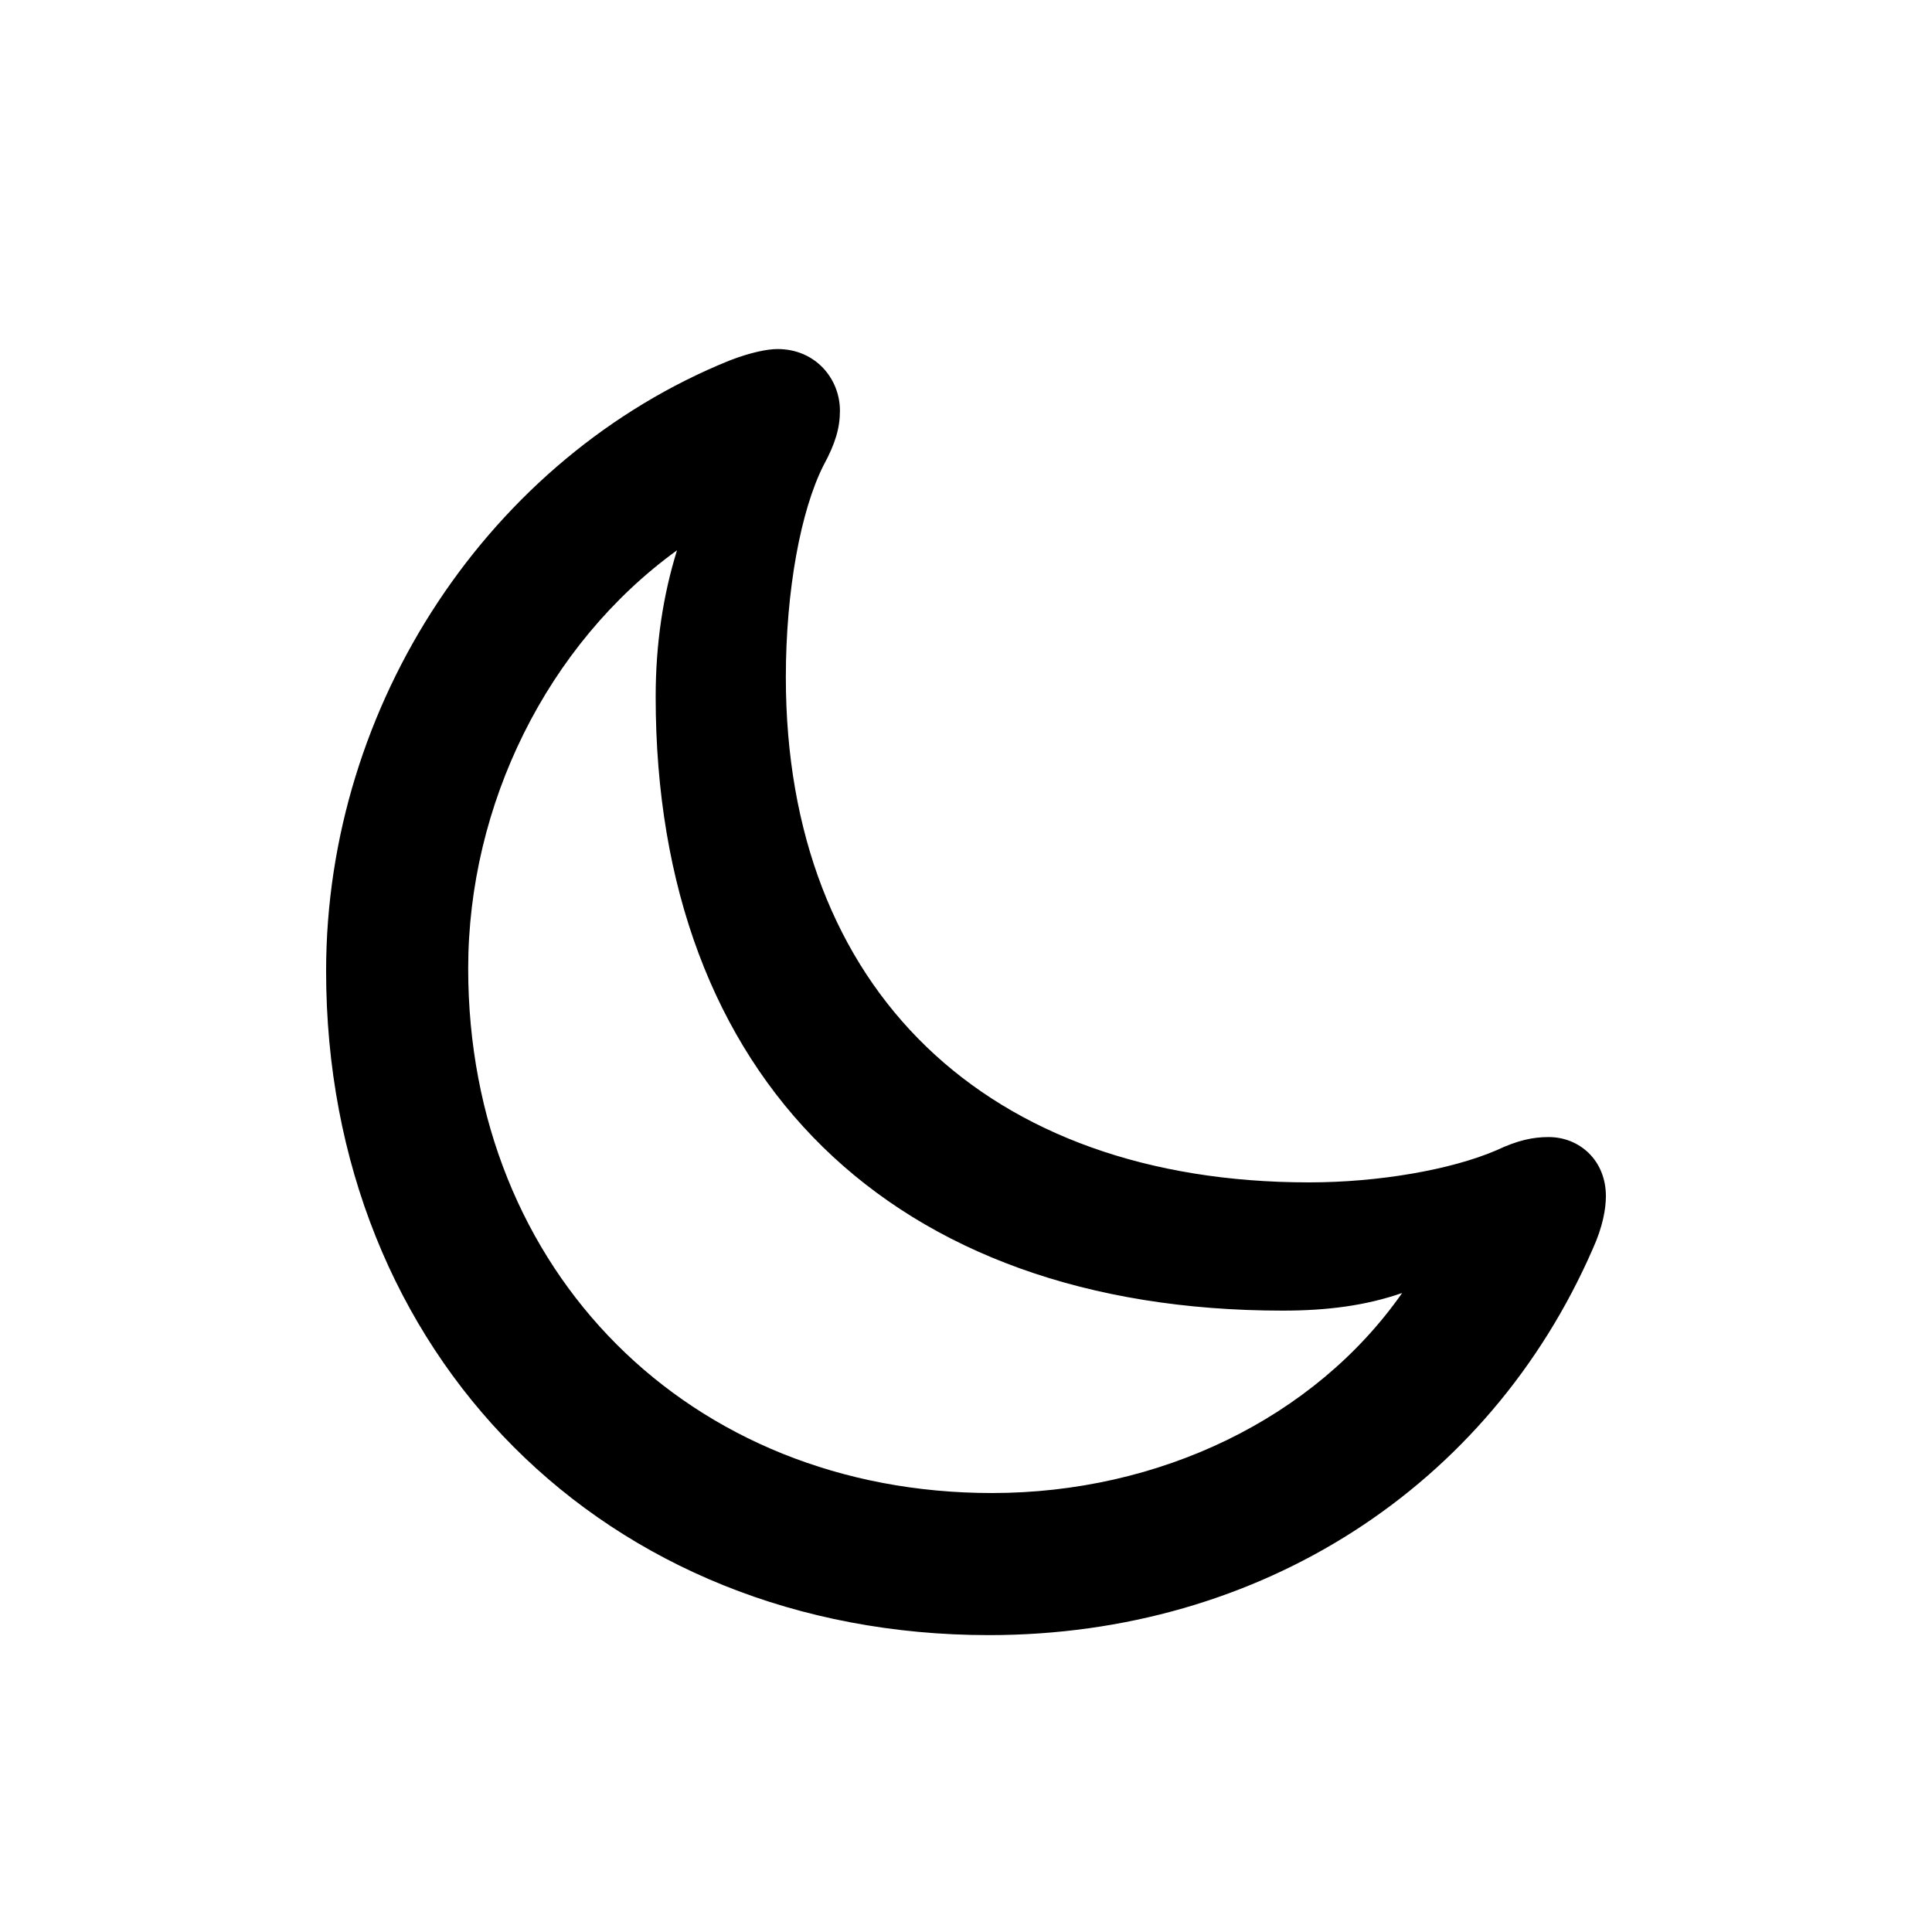 <?xml version="1.0" encoding="UTF-8"?>
<svg width="24px" height="24px" viewBox="0 0 24 24" version="1.1" xmlns="http://www.w3.org/2000/svg" xmlns:xlink="http://www.w3.org/1999/xlink">
    <title>moon</title>
    <g id="02_assets" stroke="none" stroke-width="1" fill="none" fill-rule="evenodd">
        <g id="00_desktop" transform="translate(-204, -404)">
            <g id="00_vectors" transform="translate(180, 316)">
                <g id="00_action" transform="translate(0, 64)">
                    <g id="moon" transform="translate(24, 24)">
                        <rect id="frame" x="0" y="0" width="24" height="24"></rect>
                        <path d="M12.285,20.312 C15.66,20.312 18.496,18.469 19.785,15.516 C19.91,15.242 19.949,15.016 19.949,14.859 C19.949,14.414 19.621,14.125 19.238,14.125 C19.043,14.125 18.855,14.164 18.59,14.289 C18.027,14.531 17.129,14.688 16.262,14.688 C12.254,14.688 9.762,12.289 9.762,8.414 C9.762,7.328 9.949,6.336 10.23,5.781 C10.379,5.508 10.434,5.312 10.434,5.102 C10.434,4.703 10.129,4.336 9.66,4.336 C9.535,4.336 9.332,4.375 9.066,4.477 C6.09,5.68 4.051,8.742 4.051,12.062 C4.051,16.828 7.52,20.312 12.285,20.312 Z M12.324,18.547 C8.566,18.547 5.816,15.797 5.816,12.031 C5.816,10 6.793,8.008 8.41,6.836 C8.238,7.391 8.145,7.992 8.145,8.656 C8.145,13.398 11.082,16.281 15.934,16.281 C16.488,16.281 16.965,16.219 17.418,16.062 C16.324,17.625 14.395,18.547 12.324,18.547 Z" id="shape" fill="currentColor" fill-rule="nonzero"></path>
                    </g>
                </g>
            </g>
        </g>
    </g>
</svg>
